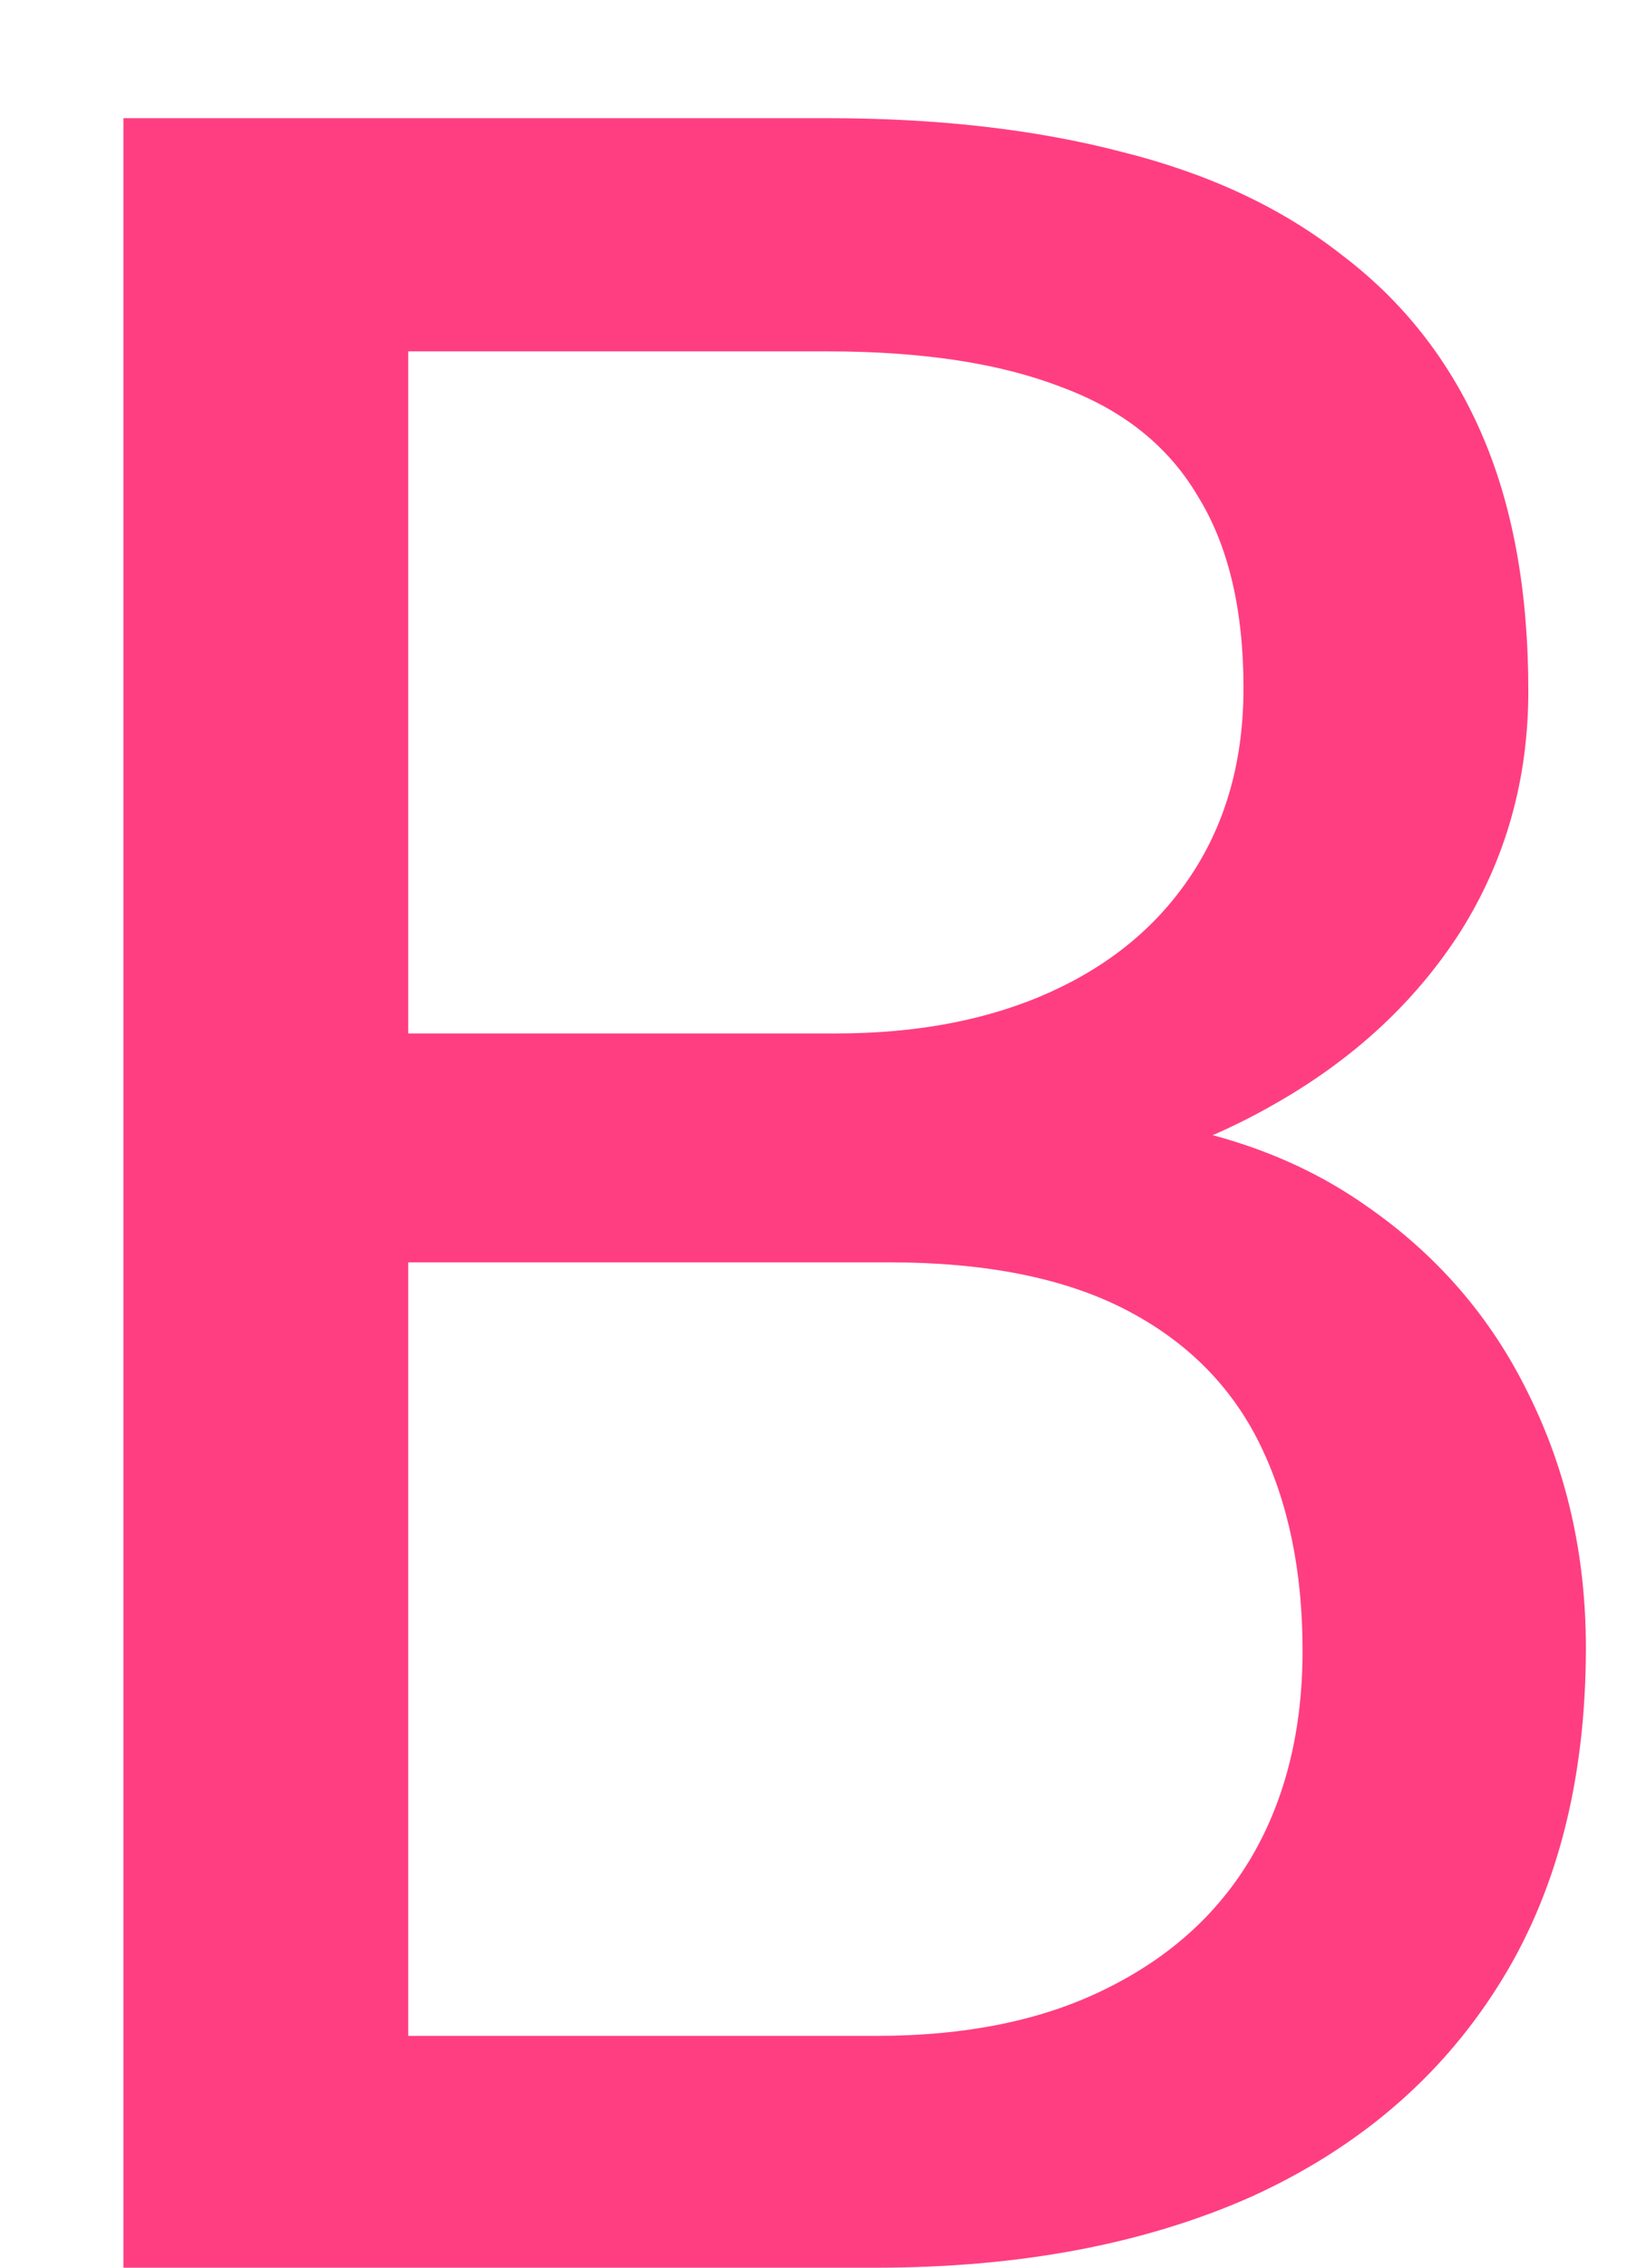<svg width="13" height="18" viewBox="0 0 13 18" fill="none" xmlns="http://www.w3.org/2000/svg">
<path d="M7.062 10.02H2.738L2.715 8.203H6.641C7.289 8.203 7.855 8.094 8.34 7.875C8.824 7.656 9.199 7.344 9.465 6.938C9.738 6.523 9.875 6.031 9.875 5.461C9.875 4.836 9.754 4.328 9.512 3.938C9.277 3.539 8.914 3.25 8.422 3.07C7.938 2.883 7.32 2.789 6.57 2.789H3.242V18H0.98V0.938H6.57C7.445 0.938 8.227 1.027 8.914 1.207C9.602 1.379 10.184 1.652 10.66 2.027C11.145 2.395 11.512 2.863 11.762 3.434C12.012 4.004 12.137 4.688 12.137 5.484C12.137 6.188 11.957 6.824 11.598 7.395C11.238 7.957 10.738 8.418 10.098 8.777C9.465 9.137 8.723 9.367 7.871 9.469L7.062 10.02ZM6.957 18H1.848L3.125 16.16H6.957C7.676 16.16 8.285 16.035 8.785 15.785C9.293 15.535 9.68 15.184 9.945 14.73C10.211 14.27 10.344 13.727 10.344 13.102C10.344 12.469 10.23 11.922 10.004 11.461C9.777 11 9.422 10.645 8.938 10.395C8.453 10.145 7.828 10.02 7.062 10.02H3.84L3.863 8.203H8.27L8.75 8.859C9.57 8.93 10.266 9.164 10.836 9.562C11.406 9.953 11.84 10.453 12.137 11.062C12.441 11.672 12.594 12.344 12.594 13.078C12.594 14.141 12.359 15.039 11.891 15.773C11.43 16.5 10.777 17.055 9.934 17.438C9.09 17.812 8.098 18 6.957 18Z" fill="#FF3E81"/>
</svg>
